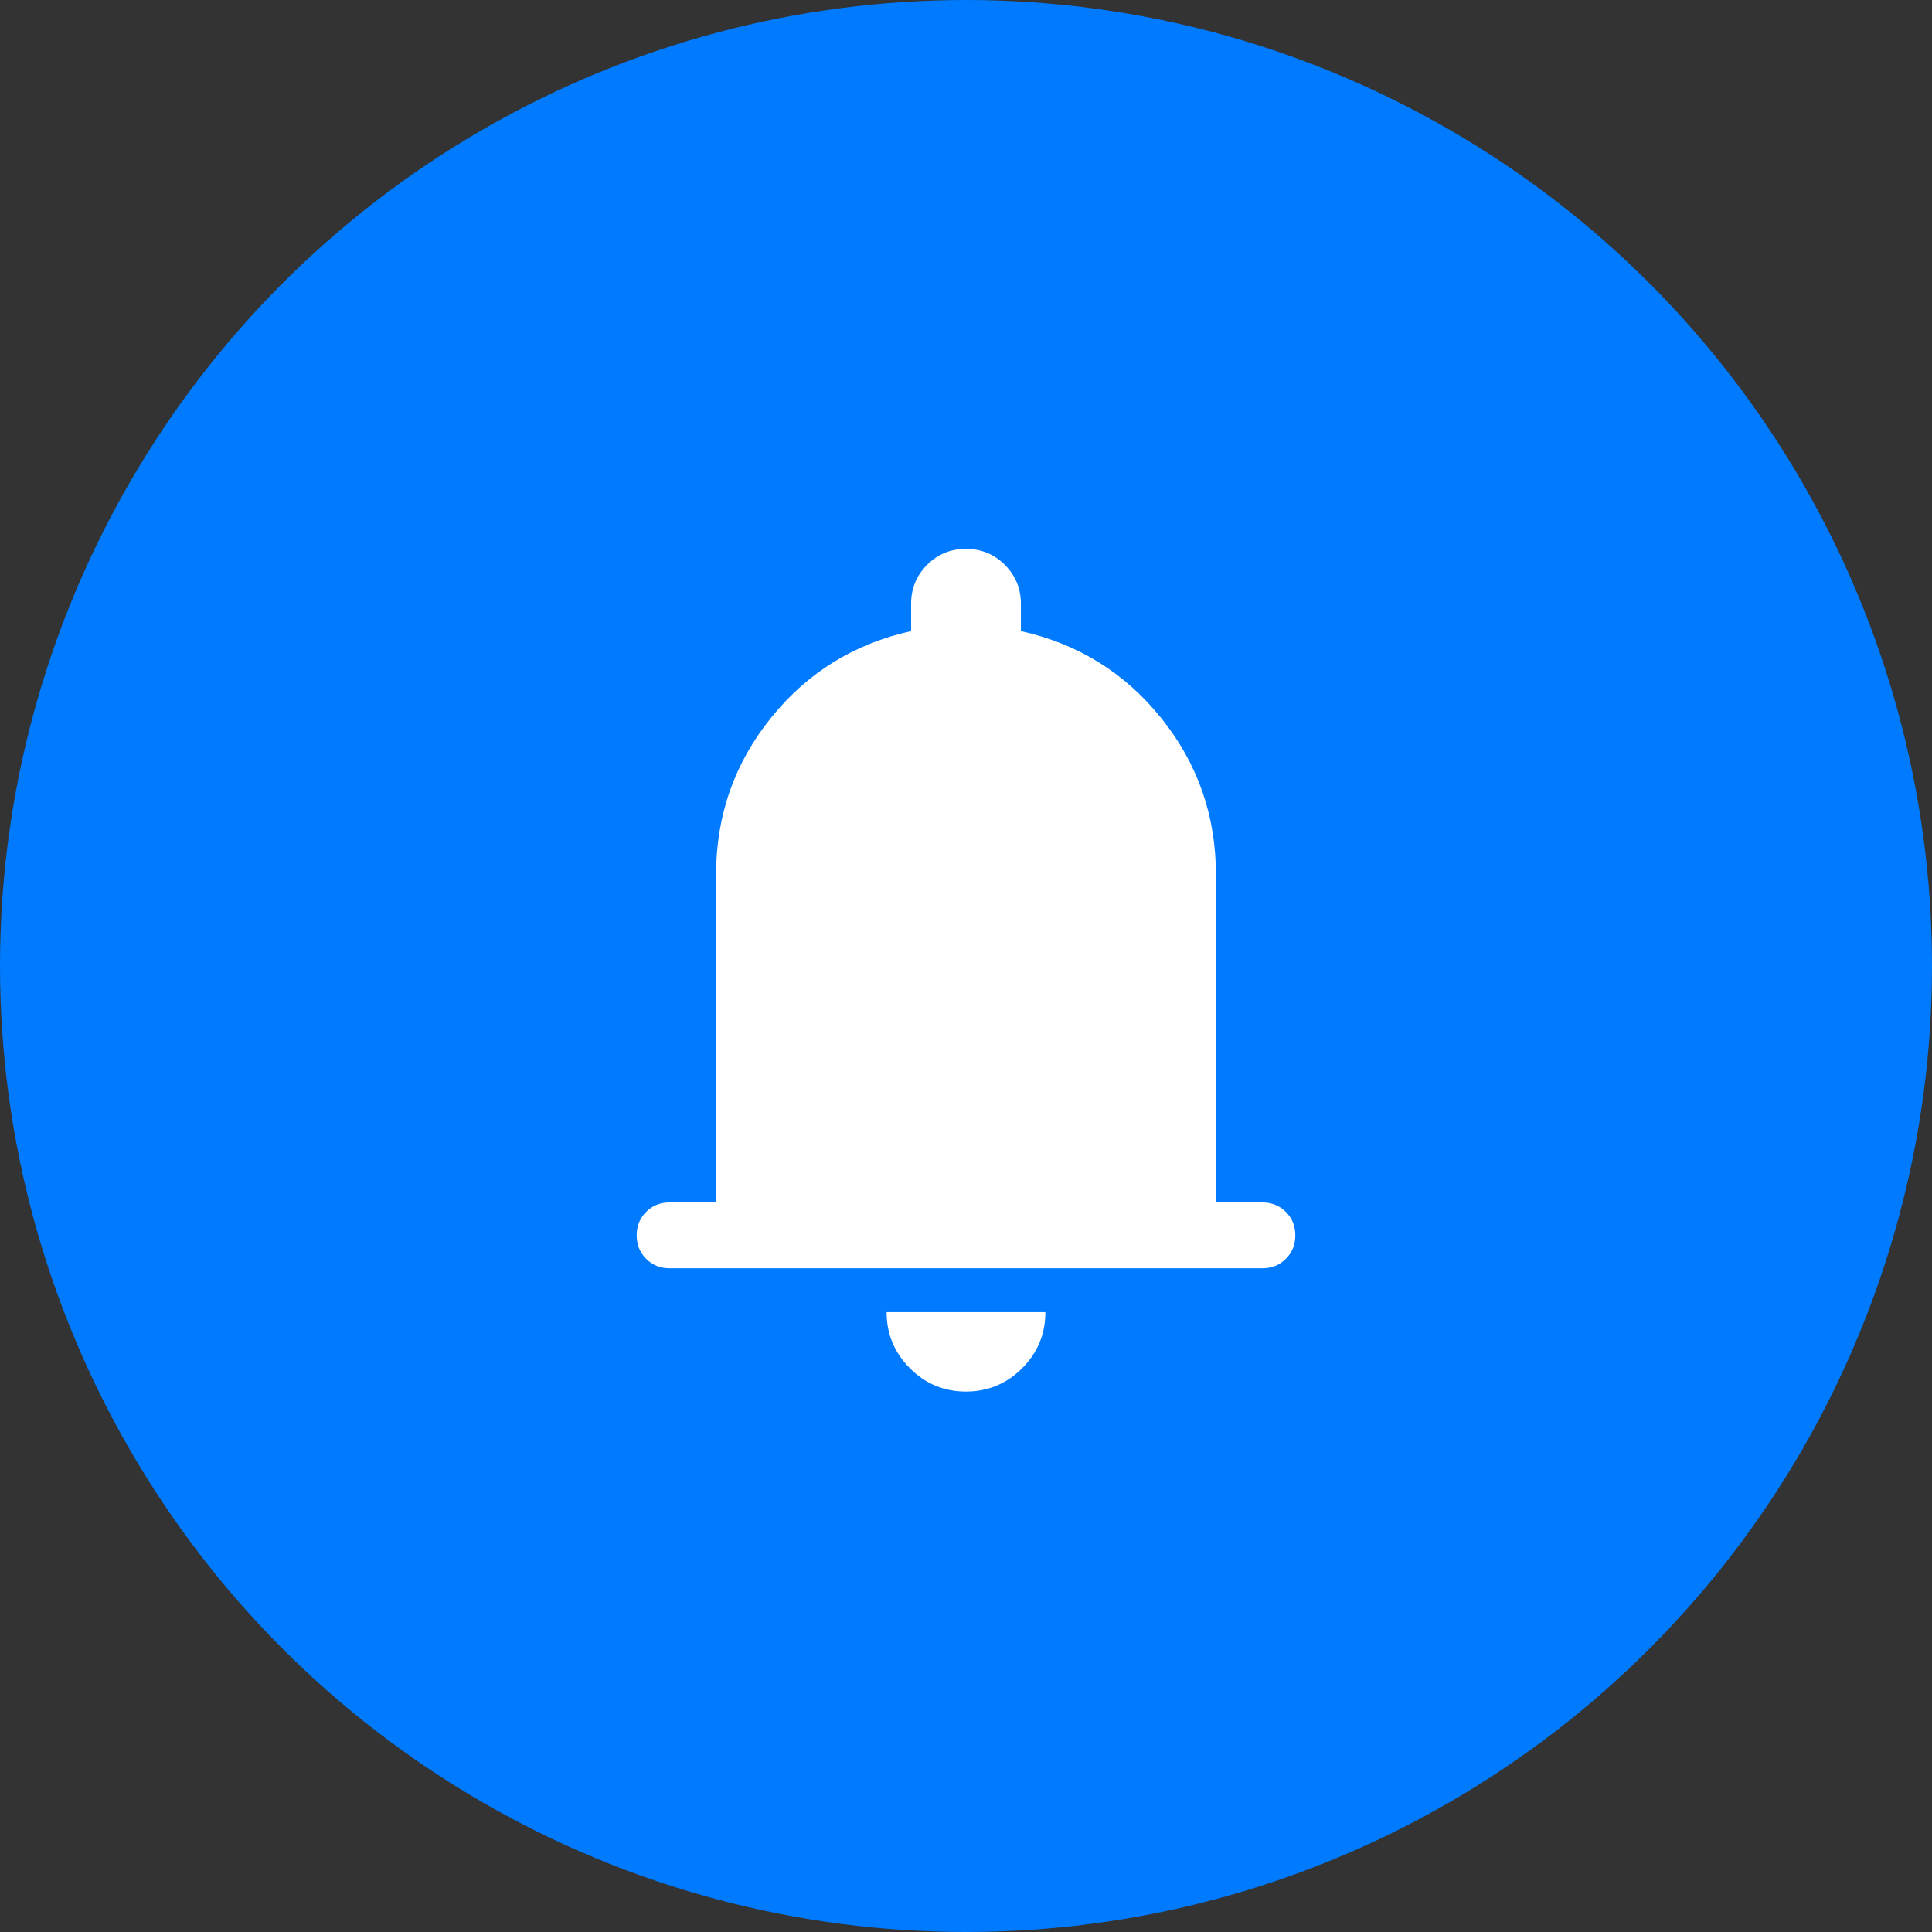 <svg width="44" height="44" viewBox="0 0 44 44" fill="none"
    xmlns="http://www.w3.org/2000/svg">
    <rect x="0" y="0" width="44" height="44" fill="#333333" stroke="none"/>
    <circle cx="22" cy="22" r="22" fill="#007AFF"/>
    <mask id="mask0_15571_8846" style="mask-type:alpha" maskUnits="userSpaceOnUse" x="10" y="10" width="24" height="24">
        <rect x="10" y="10" width="24" height="24" fill="#D9D9D9"/>
    </mask>
    <g mask="url(#mask0_15571_8846)">
        <path d="M15.25 28.884C15.037 28.884 14.859 28.813 14.716 28.669C14.572 28.525 14.5 28.347 14.5 28.134C14.5 27.922 14.572 27.744 14.716 27.6C14.859 27.456 15.037 27.385 15.25 27.385H16.308V19.923C16.308 18.578 16.723 17.389 17.553 16.356C18.383 15.322 19.449 14.662 20.75 14.373V13.75C20.75 13.403 20.871 13.108 21.114 12.864C21.357 12.621 21.652 12.5 21.999 12.5C22.346 12.5 22.641 12.621 22.884 12.864C23.128 13.108 23.25 13.403 23.25 13.75V14.373C24.551 14.662 25.617 15.322 26.447 16.356C27.277 17.389 27.692 18.578 27.692 19.923V27.385H28.75C28.962 27.385 29.141 27.457 29.284 27.6C29.428 27.744 29.5 27.922 29.5 28.135C29.5 28.348 29.428 28.526 29.284 28.669C29.141 28.813 28.962 28.884 28.75 28.884H15.25ZM21.998 31.692C21.501 31.692 21.075 31.515 20.722 31.161C20.369 30.807 20.192 30.382 20.192 29.884H23.808C23.808 30.383 23.631 30.809 23.276 31.163C22.922 31.516 22.496 31.692 21.998 31.692Z" fill="white"/>
    </g>
</svg>
